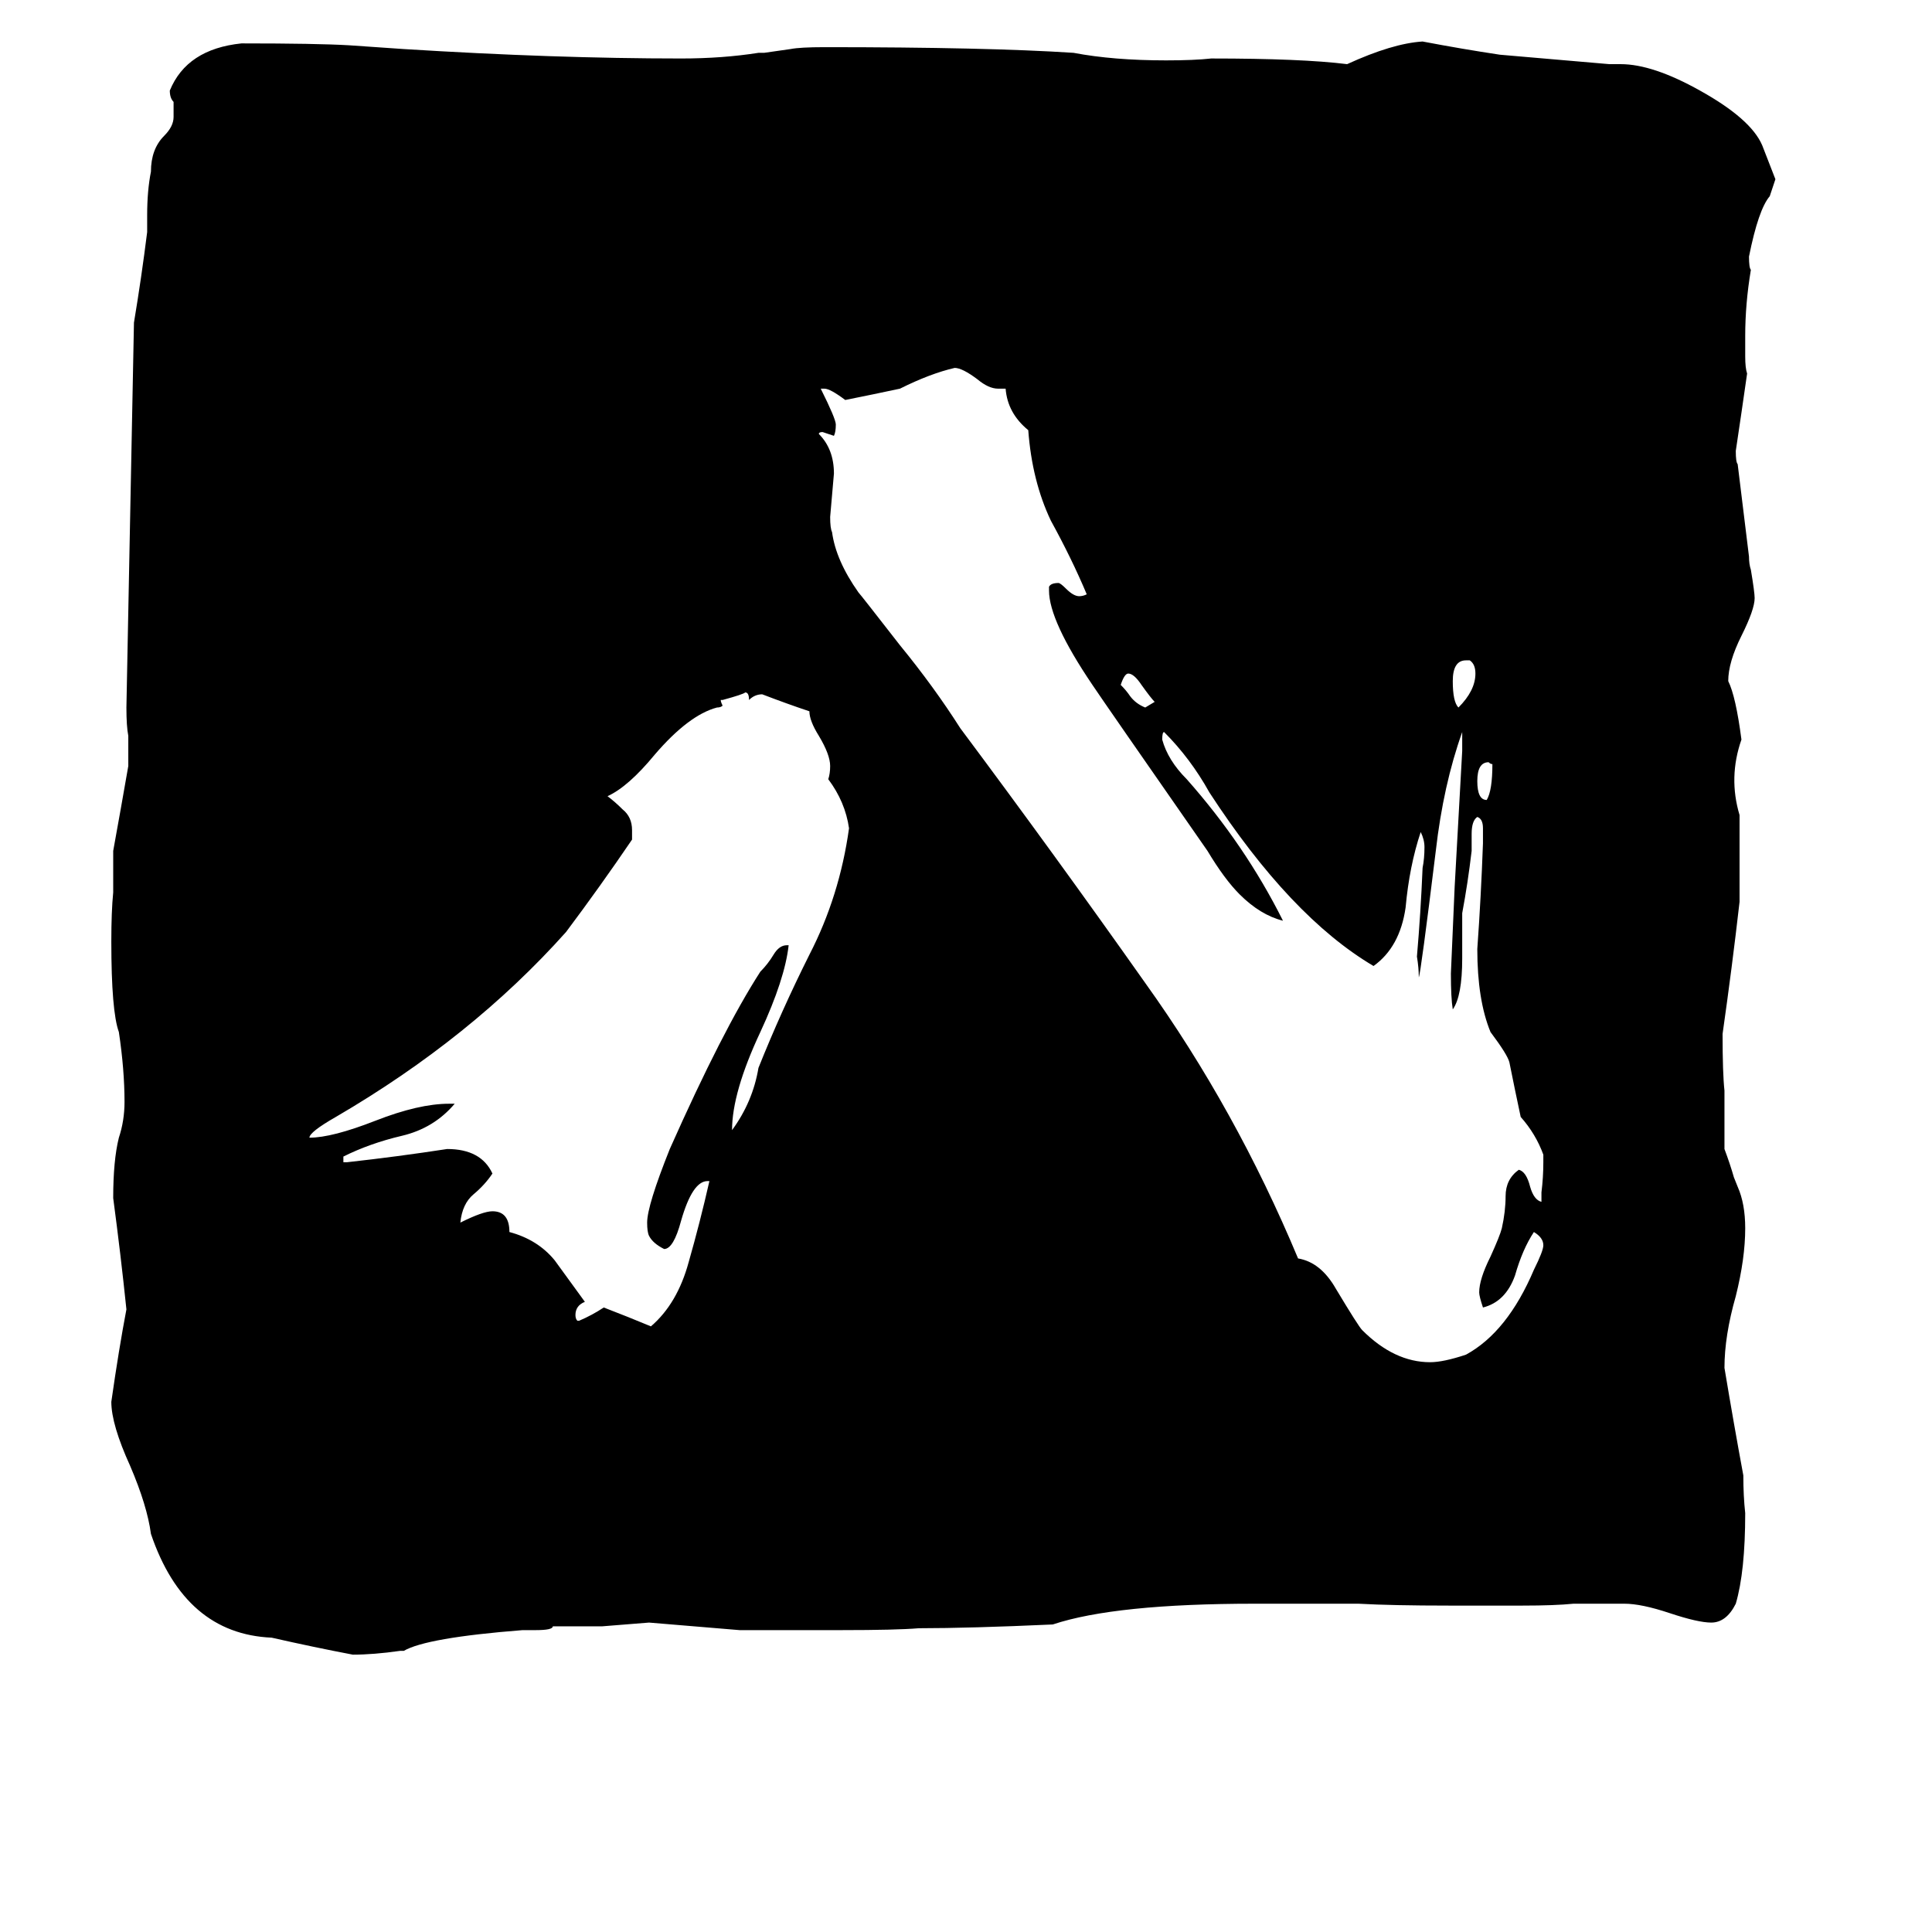 <svg xmlns="http://www.w3.org/2000/svg" viewBox="0 -800 1024 1024">
	<path fill="#000000" d="M934 -723L941 -705L938 -696Q932 -689 927 -664Q927 -658 928 -657Q925 -639 925 -622V-611Q925 -605 926 -602Q923 -581 920 -561Q920 -555 921 -554L927 -505Q927 -501 928 -498Q930 -486 930 -483Q930 -477 923 -463Q916 -449 916 -439Q920 -431 923 -408Q916 -388 922 -368V-322Q918 -287 913 -252Q913 -231 914 -222V-191Q917 -183 919 -176L921 -171Q925 -162 925 -149Q925 -133 920 -113Q914 -92 914 -75Q919 -45 924 -18Q924 -7 925 2Q925 33 920 50Q915 60 907 60Q900 60 885 55Q870 50 861 50H834Q824 51 807 51H768Q738 51 720 50H665Q591 50 558 61Q514 63 487 63Q475 64 446 64H392Q368 62 344 60L319 62H293Q293 64 284 64H277Q226 68 214 75H212Q198 77 187 77Q166 73 144 68Q98 66 80 13Q78 -2 69 -23Q59 -45 59 -57Q63 -85 67 -106Q64 -135 60 -165Q60 -185 63 -197Q66 -206 66 -216Q66 -233 63 -253Q59 -264 59 -301Q59 -317 60 -327V-349Q64 -371 68 -394V-410Q67 -415 67 -425L71 -629Q75 -653 78 -677V-686Q78 -699 80 -709Q80 -721 87 -728Q92 -733 92 -738V-746Q90 -748 90 -752Q99 -774 128 -777Q168 -777 185 -776Q200 -775 214 -774Q294 -769 361 -769Q383 -769 402 -772H405L419 -774Q424 -775 437 -775Q523 -775 569 -772Q590 -768 618 -768Q633 -768 642 -769Q690 -769 714 -766Q738 -777 754 -778Q775 -774 795 -771L853 -766H859Q876 -766 901 -752Q928 -737 934 -723ZM818 -184V-188Q814 -199 806 -208Q803 -222 800 -237Q799 -241 790 -253Q783 -270 783 -297Q785 -325 786 -353V-361Q786 -366 783 -367Q780 -365 780 -358V-349Q778 -332 775 -316V-292Q775 -272 770 -265Q769 -271 769 -284Q770 -307 771 -330Q773 -366 775 -402V-412Q765 -384 761 -349Q753 -284 752 -282Q752 -287 751 -293Q753 -316 754 -340Q755 -345 755 -351Q755 -355 753 -359Q747 -341 745 -319Q742 -298 728 -288Q684 -314 641 -380Q631 -398 617 -412Q616 -412 616 -408Q619 -397 629 -387Q660 -352 680 -312Q668 -315 657 -326Q649 -334 640 -349Q585 -428 579 -437Q556 -471 556 -487V-489Q557 -491 561 -491Q562 -491 565 -488Q569 -484 572 -484Q574 -484 576 -485Q568 -504 557 -524Q547 -545 545 -572Q534 -581 533 -594H529Q524 -594 518 -599Q510 -605 506 -605Q493 -602 477 -594Q463 -591 448 -588Q440 -594 437 -594H435Q443 -578 443 -575Q443 -571 442 -569Q439 -570 436 -571Q434 -571 434 -570Q442 -562 442 -549Q441 -537 440 -526Q440 -520 441 -518Q443 -503 455 -486Q456 -485 477 -458Q495 -436 509 -414Q559 -347 607 -279Q655 -212 688 -133Q700 -131 708 -117Q720 -97 722 -95Q739 -78 758 -78Q765 -78 777 -82Q799 -94 813 -127Q818 -137 818 -140Q818 -144 813 -147Q807 -138 803 -124Q798 -110 786 -107Q784 -113 784 -115Q784 -122 790 -134Q795 -145 796 -149Q798 -158 798 -166Q798 -175 805 -180Q809 -179 811 -171Q813 -164 817 -163V-168Q818 -176 818 -184ZM306 -100H307Q314 -103 320 -107Q333 -102 345 -97Q359 -109 365 -131Q371 -152 376 -174H375Q367 -174 361 -153Q357 -138 352 -138Q346 -141 344 -145Q343 -147 343 -152Q343 -161 355 -191Q383 -254 403 -285Q407 -289 410 -294Q413 -299 417 -299H418Q416 -281 403 -253Q388 -221 388 -201Q399 -216 402 -234Q414 -264 429 -294Q445 -325 450 -361Q448 -375 439 -387Q440 -390 440 -394Q440 -400 434 -410Q429 -418 429 -423Q417 -427 404 -432Q400 -432 397 -429Q397 -433 395 -433Q394 -432 383 -429H382Q382 -428 383 -426Q382 -425 380 -425Q365 -421 347 -400Q333 -383 322 -378Q326 -375 330 -371Q335 -367 335 -360V-355Q318 -330 300 -306Q250 -250 178 -208Q164 -200 164 -197Q176 -197 199 -206Q222 -215 238 -215H241Q230 -202 213 -198Q196 -194 182 -187V-184H184Q211 -187 237 -191Q255 -191 261 -178Q257 -172 251 -167Q245 -162 244 -152Q256 -158 261 -158Q270 -158 270 -147Q285 -143 294 -132Q302 -121 310 -110Q305 -108 305 -103Q305 -101 306 -100ZM779 -450H777Q770 -450 770 -439Q770 -428 773 -425Q782 -434 782 -443Q782 -448 779 -450ZM607 -425L612 -428Q610 -430 605 -437Q601 -443 598 -443Q596 -443 594 -437Q597 -434 599 -431Q602 -427 607 -425ZM791 -395Q790 -395 789 -396Q783 -396 783 -386Q783 -376 788 -376Q791 -381 791 -395Z"/>
</svg>